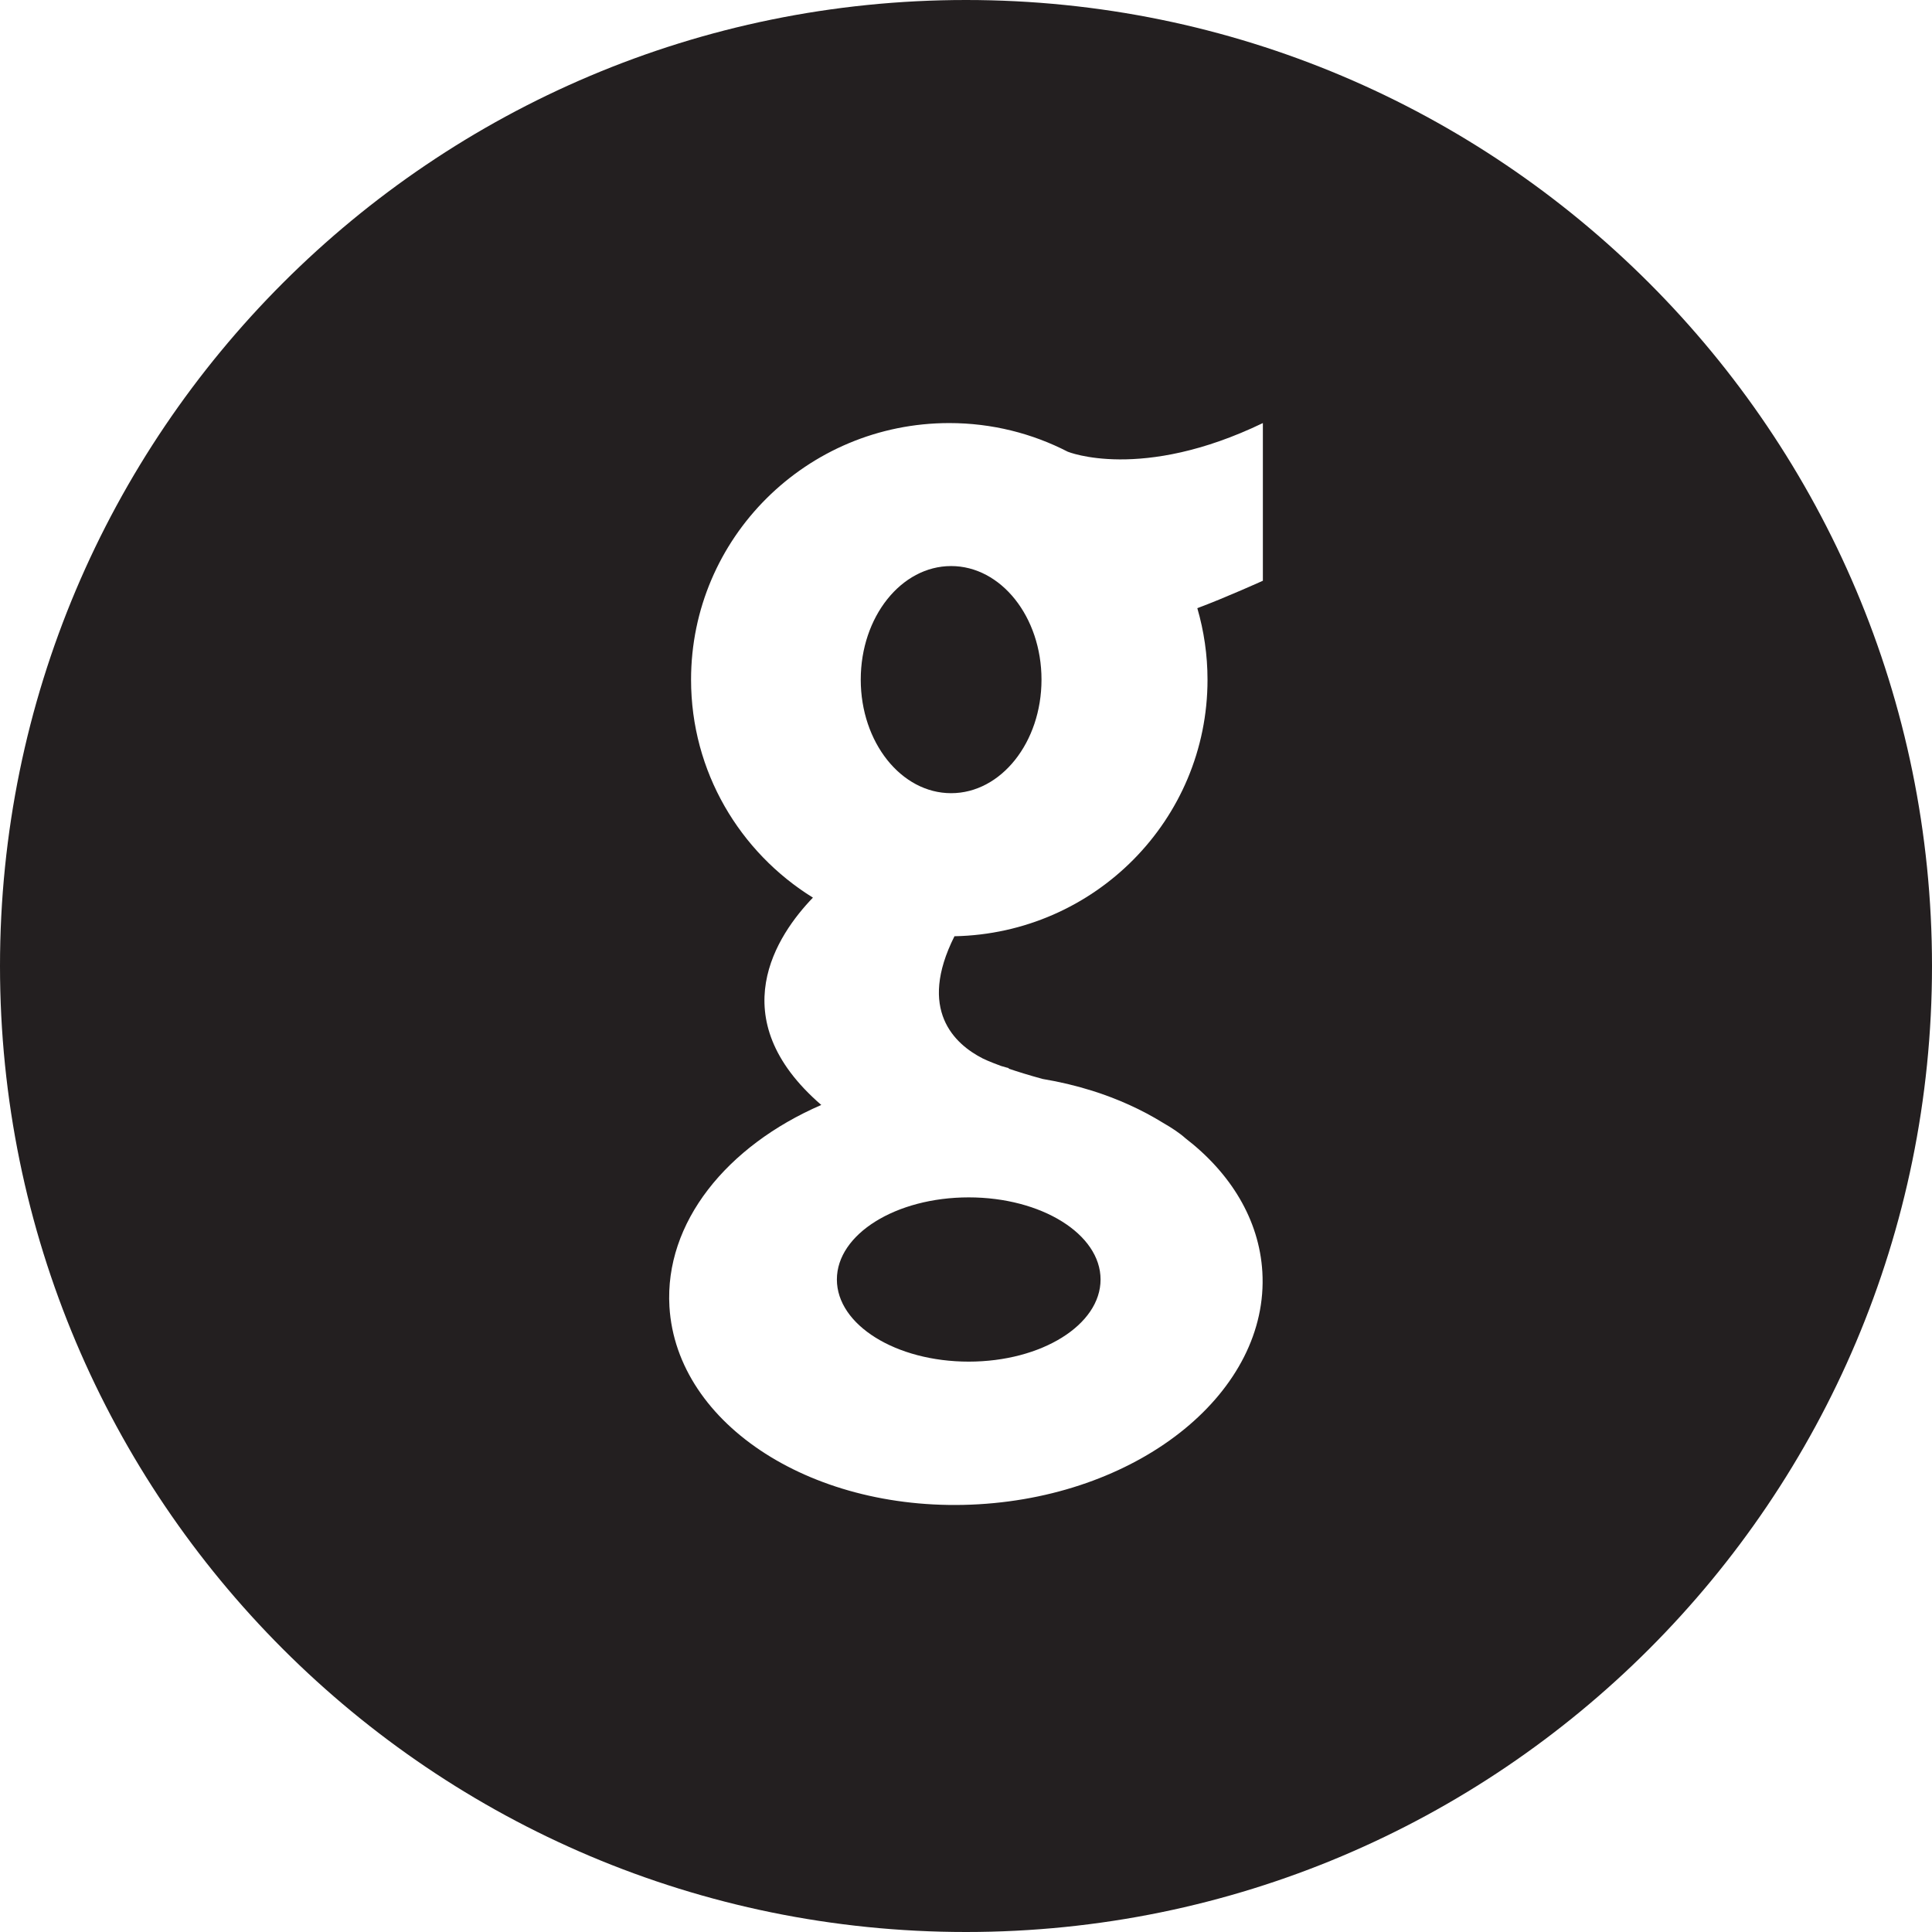 <?xml version="1.0" encoding="utf-8"?>
<!-- Generator: Adobe Illustrator 17.0.0, SVG Export Plug-In . SVG Version: 6.00 Build 0)  -->
<!DOCTYPE svg PUBLIC "-//W3C//DTD SVG 1.1 Tiny//EN" "http://www.w3.org/Graphics/SVG/1.1/DTD/svg11-tiny.dtd">
<svg version="1.1" baseProfile="tiny" id="Layer_1" xmlns="http://www.w3.org/2000/svg" xmlns:xlink="http://www.w3.org/1999/xlink"
	 x="0px" y="0px" width="30px" height="30px" viewBox="0 0 100 100" xml:space="preserve">
<path fill="#231F20" d="M50.141,61.976c3.769,0,6.824,1.903,6.824,4.251s-3.055,4.251-6.824,4.251s-6.824-1.903-6.824-4.251
	S46.372,61.976,50.141,61.976z M49.23,29.299c2.584,0,4.678,2.632,4.678,5.878s-2.094,5.878-4.678,5.878s-4.678-2.632-4.678-5.878
	S46.646,29.299,49.23,29.299z M50,0C22.386,0,0,22.386,0,50s22.386,50,50,50s50-22.386,50-50S77.614,0,50,0z M62.501,35.182
	c0,7.247-5.84,13.135-13.098,13.278c-1.916,3.813-0.003,5.578,1.468,6.328c0,0,0.298,0.151,0.95,0.388
	c0.239,0.076,0.391,0.107,0.391,0.107s-0.002,0.011-0.003,0.03c0.457,0.155,1.04,0.338,1.76,0.534
	c0.876,0.146,1.723,0.347,2.533,0.601c0.003,0,0.008,0.002,0.013,0.003c0,0,0.013,0.003,0.017,0.006
	c1.336,0.421,2.569,0.983,3.664,1.659c0.451,0.259,0.86,0.529,1.16,0.798l0.002,0.002c2.335,1.799,3.819,4.205,3.981,6.916
	c0.364,6.147-6.211,11.533-14.684,12.029C42.18,78.357,35.016,73.777,34.65,67.63c-0.257-4.348,2.959-8.313,7.859-10.438
	c-5.216-4.507-2.277-8.819-0.432-10.731c-3.786-2.345-6.308-6.519-6.308-11.279c0-7.337,5.984-13.284,13.365-13.284
	c2.213,0,4.297,0.537,6.134,1.483c0,0,3.796,1.554,10.098-1.483v8.16h0.002c0,0-1.893,0.859-3.395,1.421
	C62.314,32.655,62.501,33.897,62.501,35.182z"/>
</svg>

